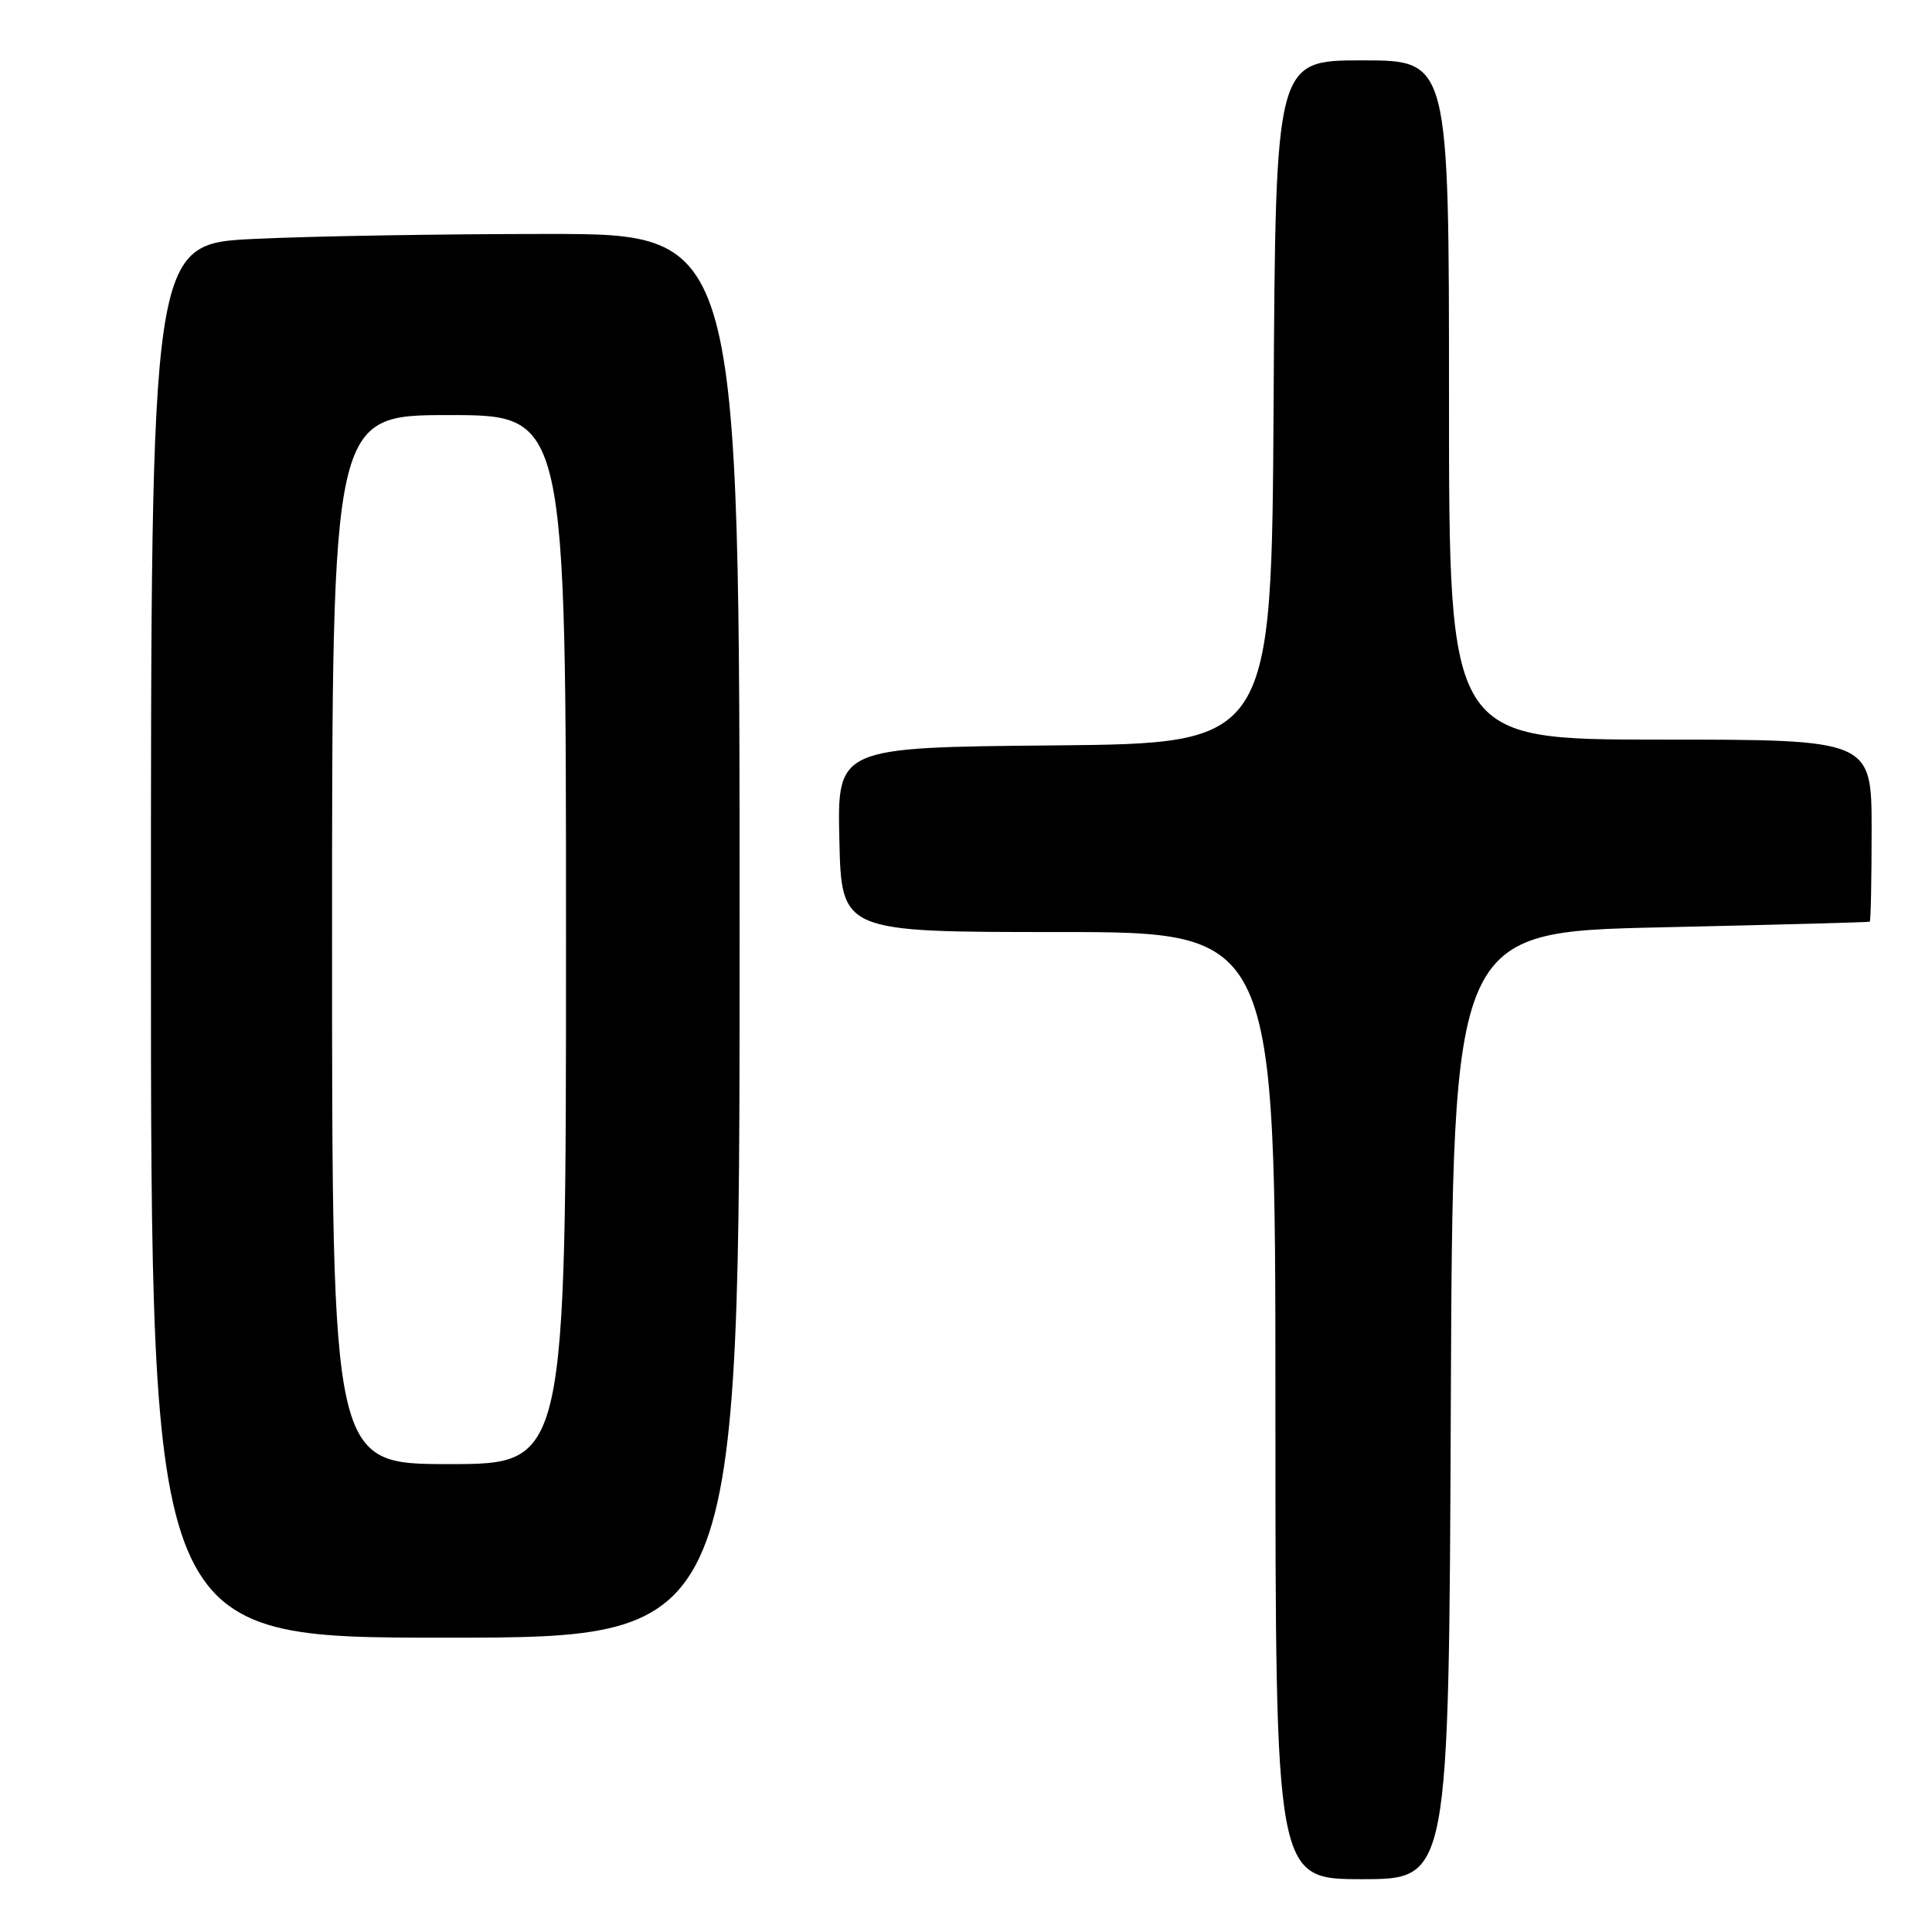 <?xml version="1.0" encoding="UTF-8" standalone="no"?>
<!DOCTYPE svg PUBLIC "-//W3C//DTD SVG 1.1//EN" "http://www.w3.org/Graphics/SVG/1.1/DTD/svg11.dtd" >
<svg xmlns="http://www.w3.org/2000/svg" xmlns:xlink="http://www.w3.org/1999/xlink" version="1.1" viewBox="0 0 256 256">
 <g >
 <path fill="currentColor"
d=" M 192.24 186.25 C 192.50 123.50 192.50 123.50 220.00 122.88 C 235.12 122.54 247.61 122.21 247.75 122.13 C 247.89 122.06 248.00 116.60 248.00 110.00 C 248.00 98.00 248.00 98.00 220.00 98.00 C 192.00 98.00 192.00 98.00 192.00 53.00 C 192.00 8.00 192.00 8.00 180.51 8.00 C 169.02 8.00 169.02 8.00 168.76 53.25 C 168.50 98.50 168.50 98.50 139.72 98.77 C 110.94 99.03 110.94 99.03 111.22 111.27 C 111.50 123.50 111.50 123.50 140.25 123.50 C 169.00 123.50 169.00 123.50 169.00 186.25 C 169.00 249.00 169.00 249.00 180.49 249.00 C 191.98 249.00 191.98 249.00 192.24 186.25 Z  M 98.00 124.00 C 98.00 31.00 98.00 31.00 72.66 31.00 C 58.72 31.00 41.17 31.29 33.66 31.66 C 20.00 32.31 20.00 32.31 20.00 124.66 C 20.00 217.00 20.00 217.00 59.00 217.00 C 98.00 217.00 98.00 217.00 98.00 124.00 Z  M 44.00 124.50 C 44.00 55.00 44.00 55.00 59.50 55.00 C 75.00 55.00 75.00 55.00 75.00 124.50 C 75.00 194.00 75.00 194.00 59.50 194.00 C 44.00 194.00 44.00 194.00 44.00 124.50 Z "/>
</g>
</svg>